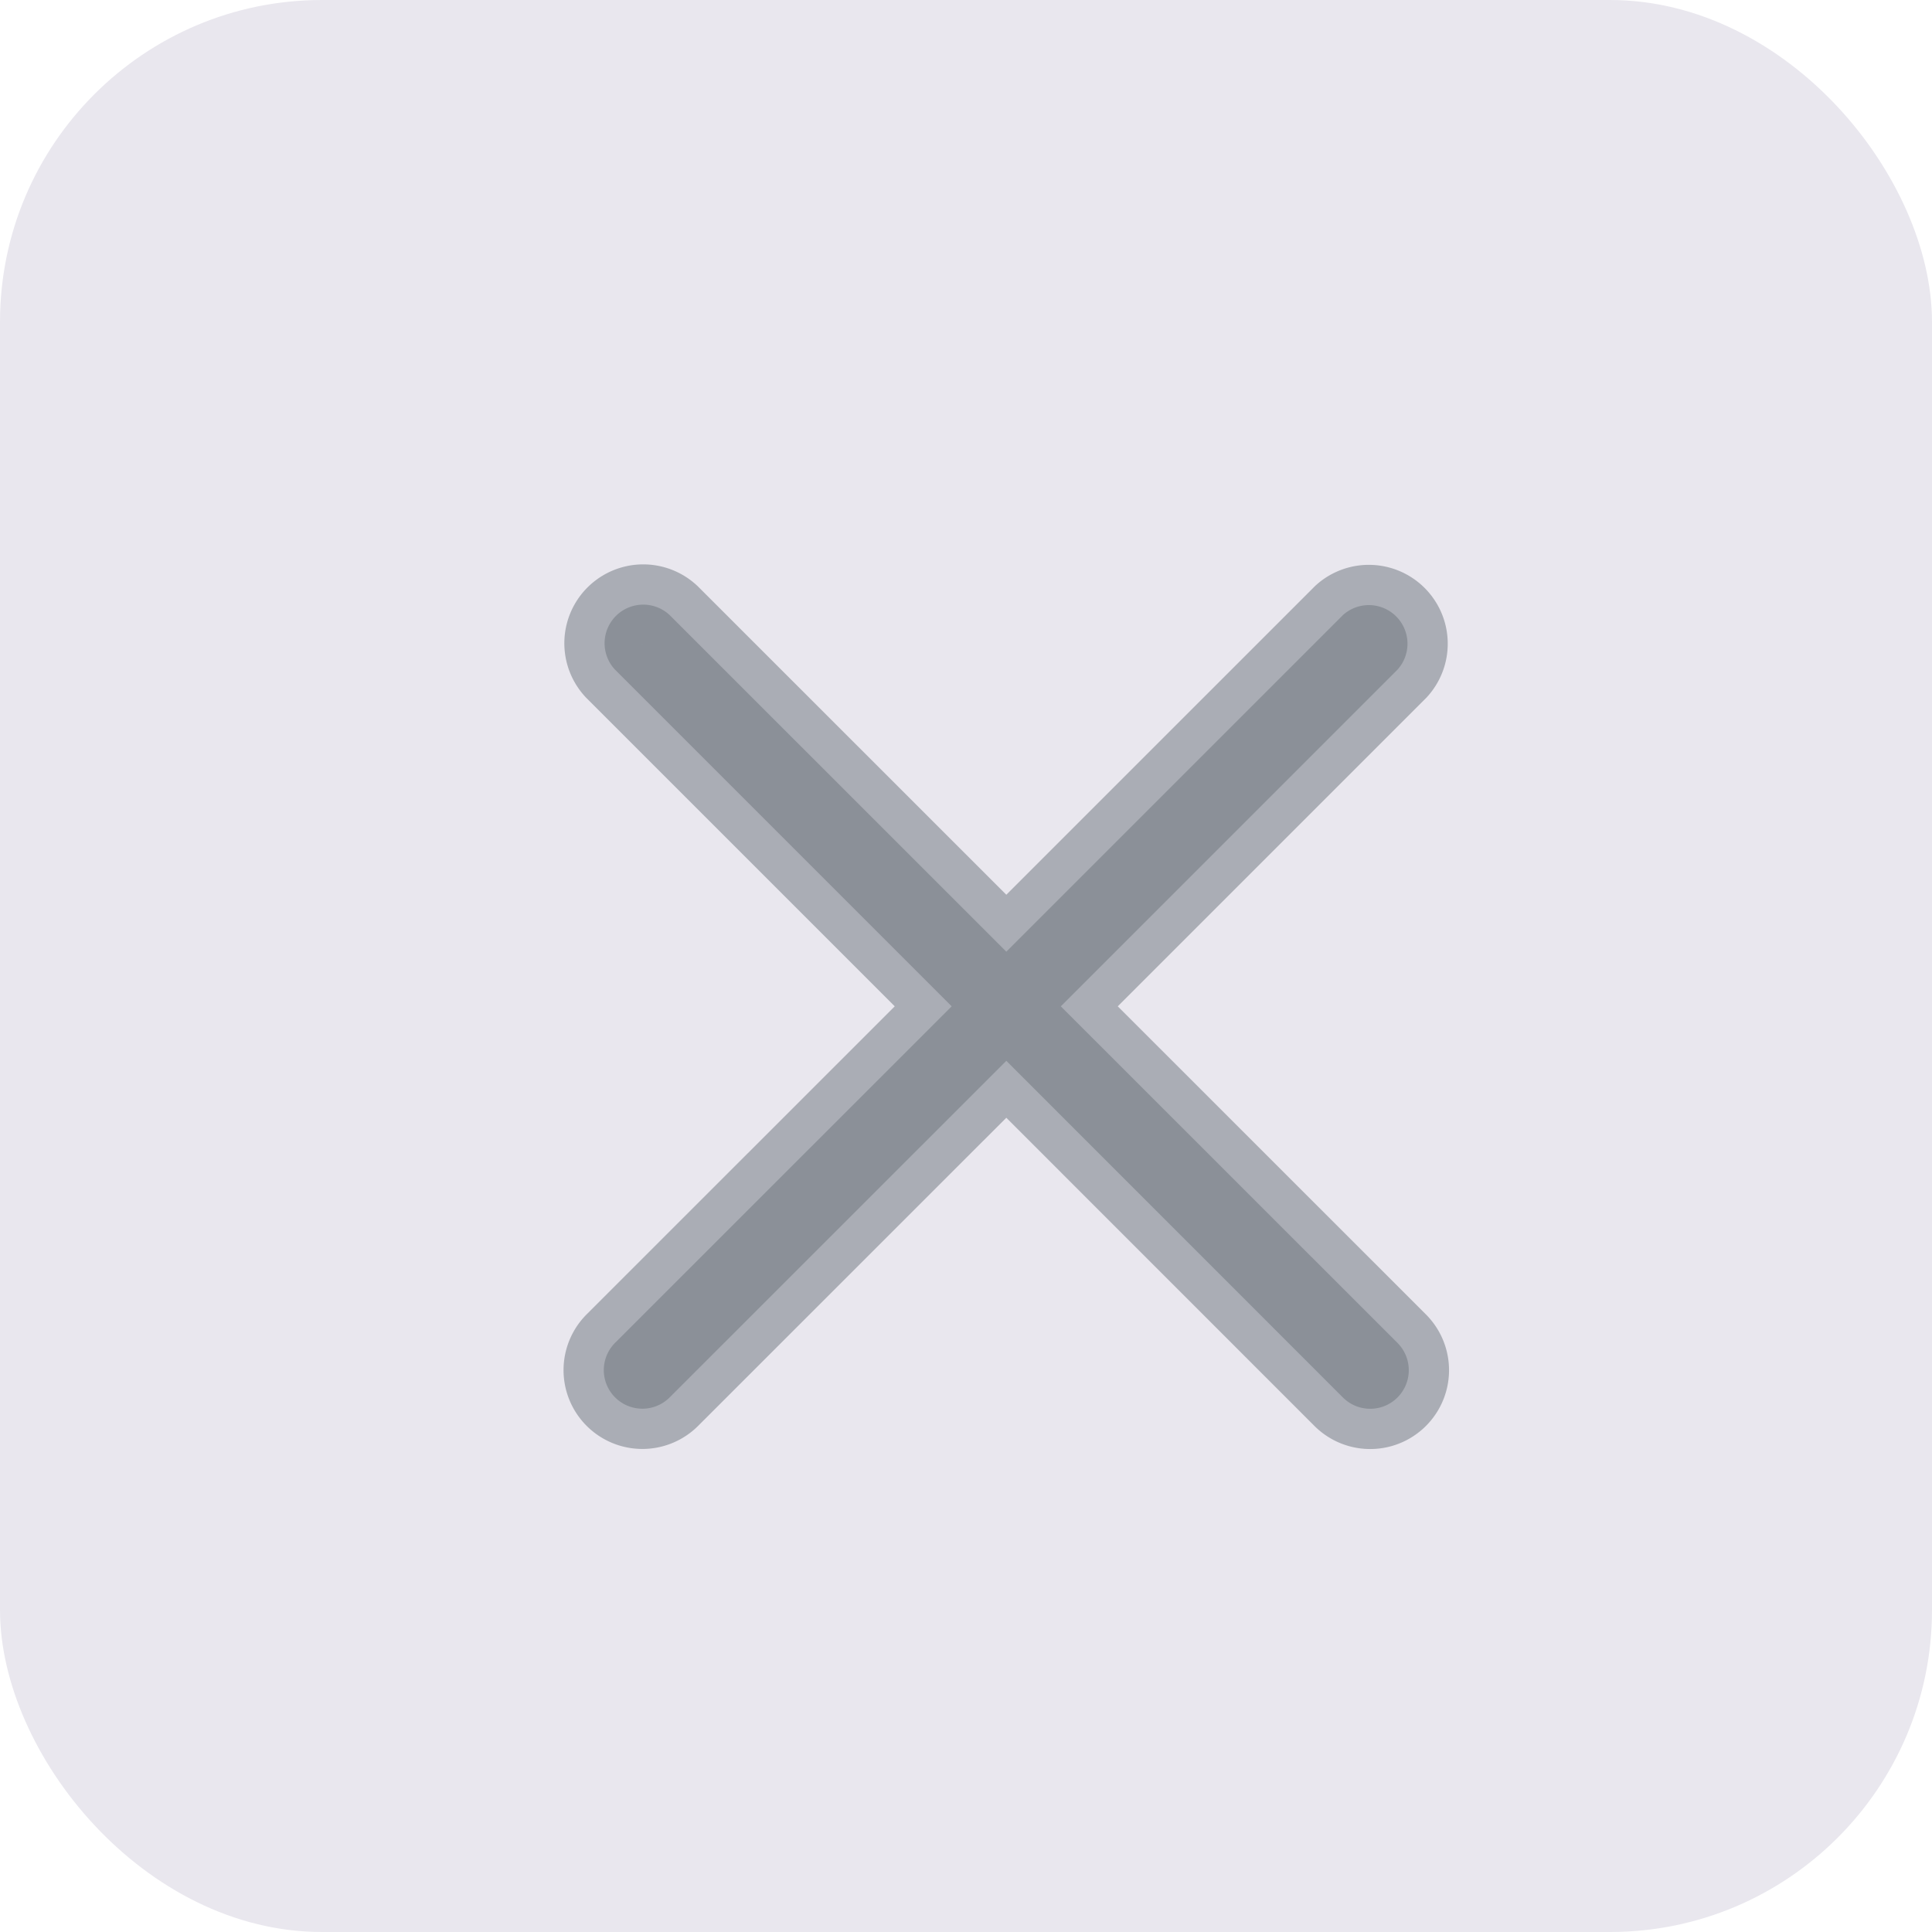 <svg xmlns="http://www.w3.org/2000/svg" id="CLOSE" width="24" height="24" viewBox="0 0 24 24">
    <defs>
        <style>
            .cls-1{fill:#e9e7ee}.cls-2{fill:#6c757d;stroke:#6c757d;fill-rule:evenodd;opacity:.5}
        </style>
    </defs>
    <rect id="Rectangle_722" width="24" height="24" class="cls-1" data-name="Rectangle 722" rx="4"/>
    <path id="cancel" d="M5.677 5L9.859.818A.48.48 0 0 0 9.181.14L5 4.321.818.14A.48.48 0 0 0 .14.819L4.321 5 .14 9.18a.479.479 0 1 0 .678.678L5 5.677l4.181 4.182a.479.479 0 0 0 .678-.678z" class="cls-2" transform="translate(7.501 7.501)"/>
</svg>
